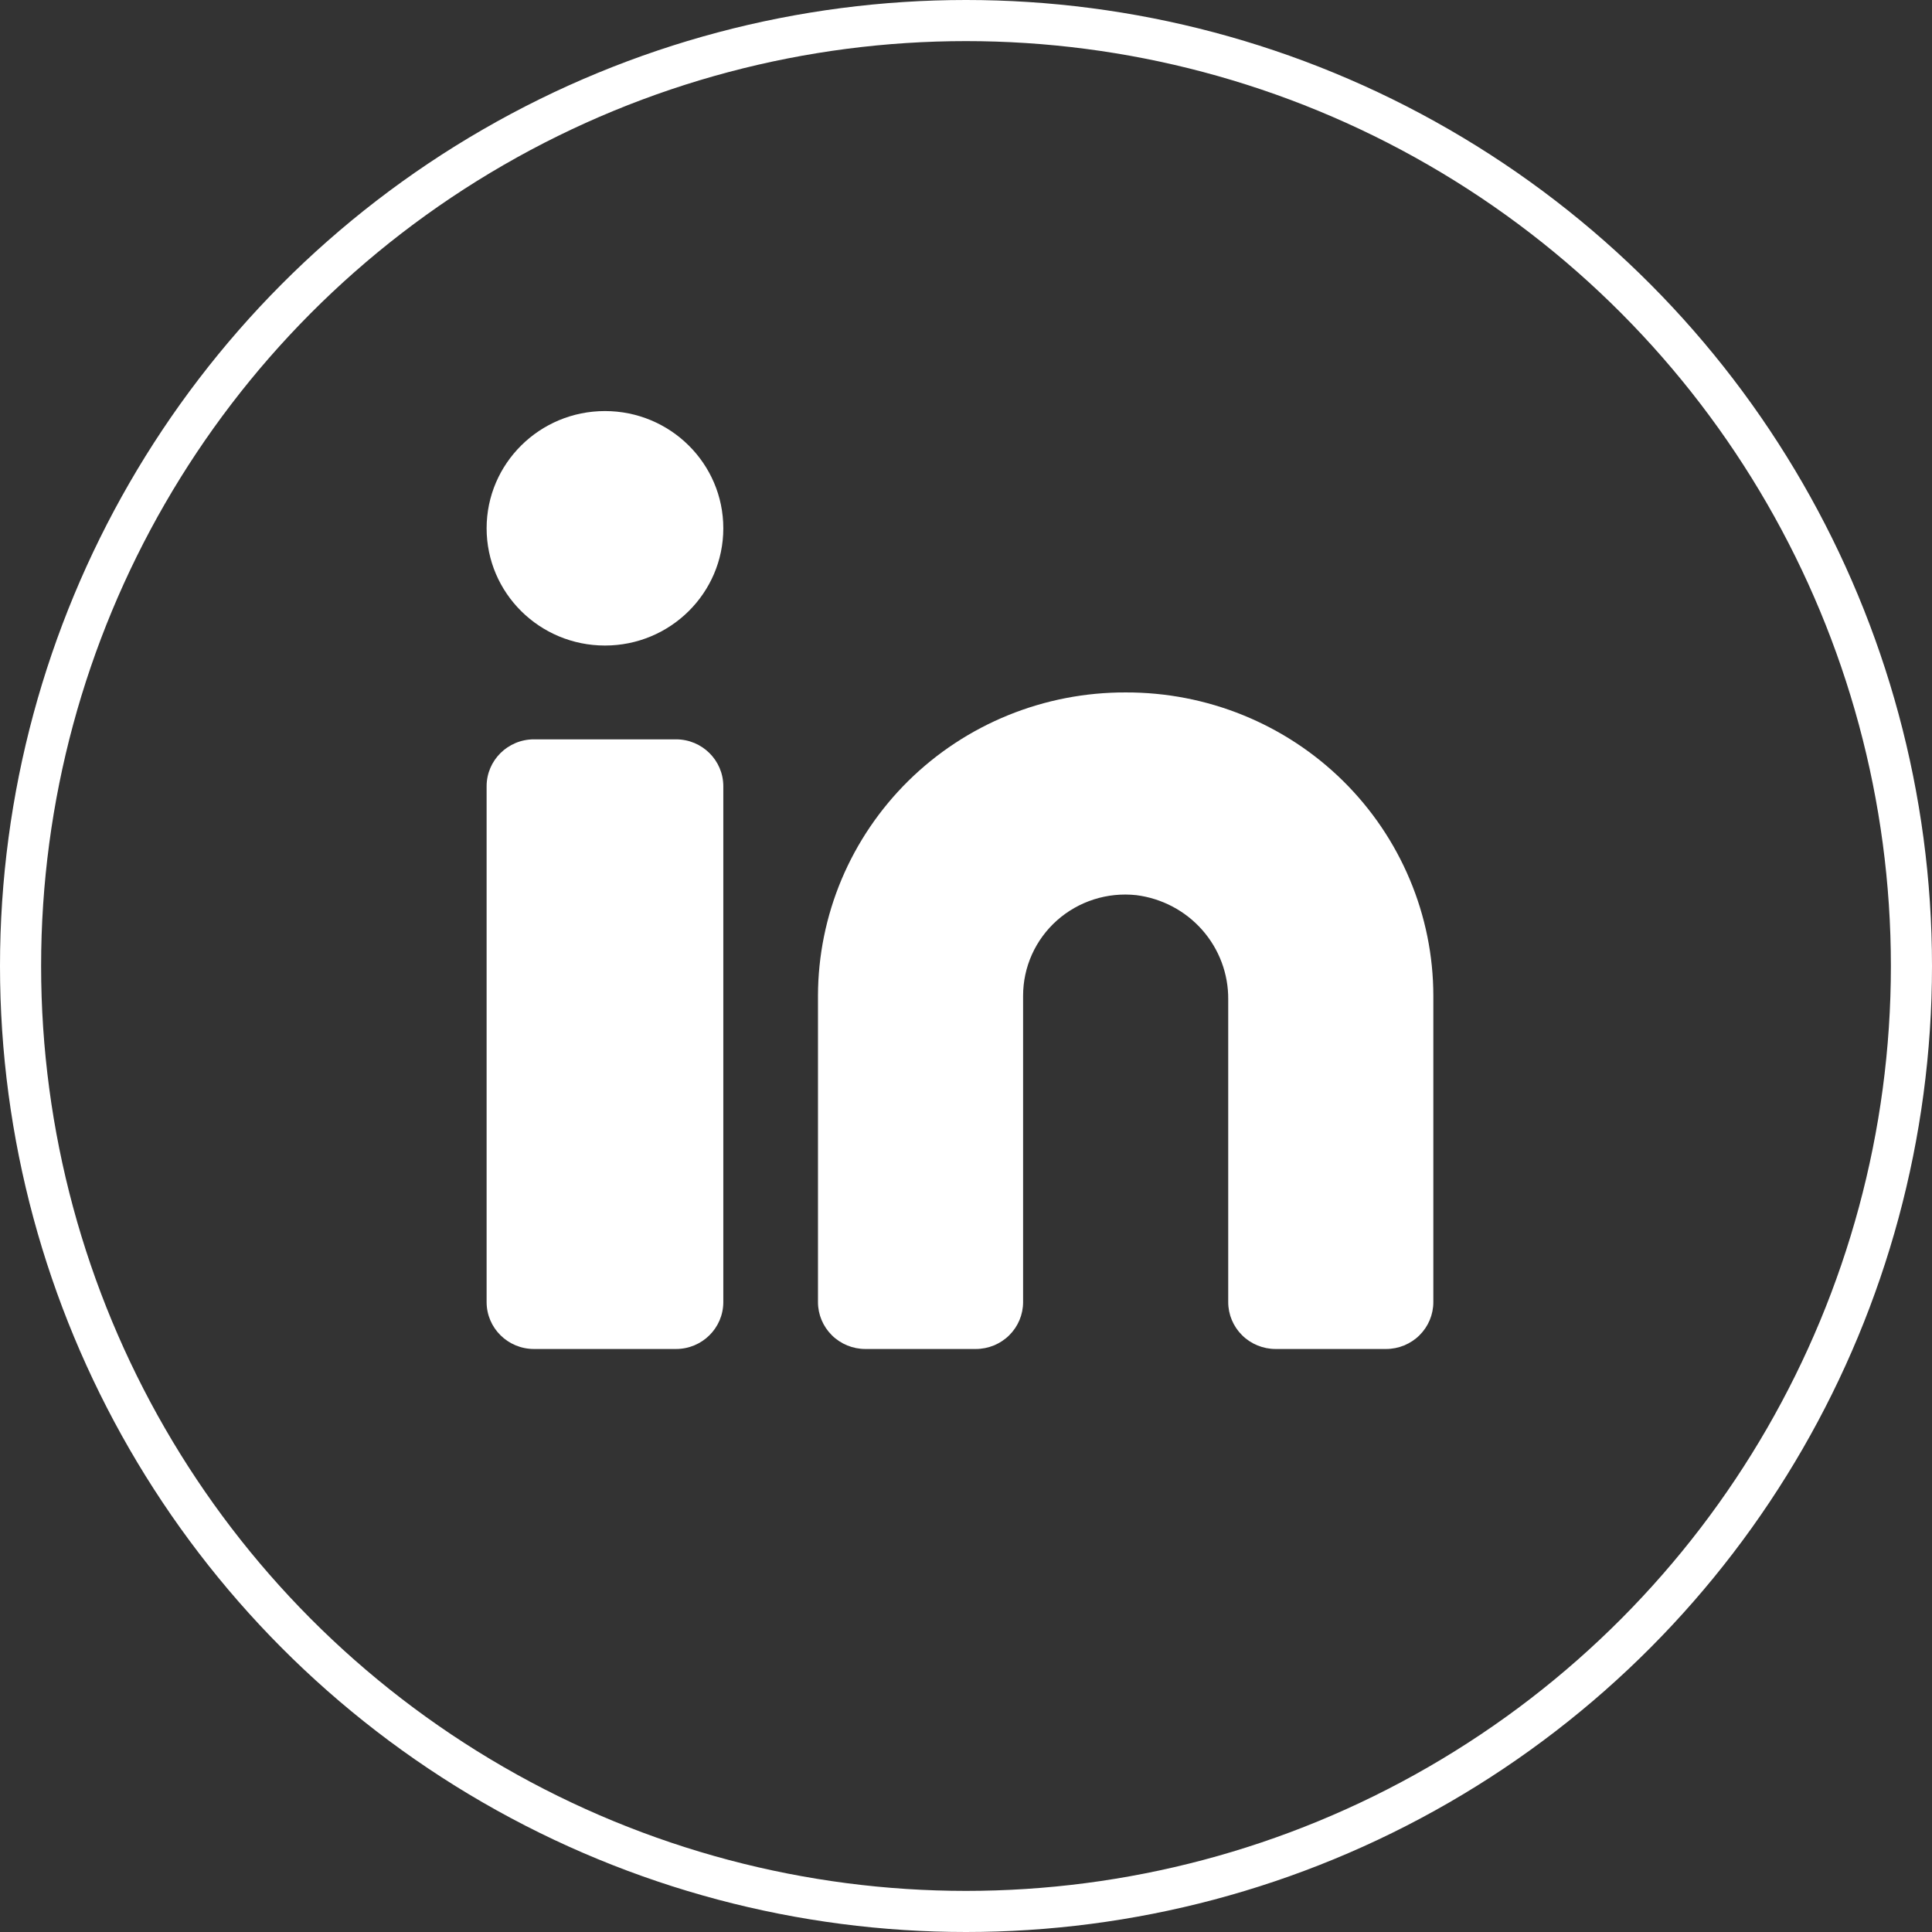 <svg width="47" height="47" viewBox="0 0 47 47" fill="none" xmlns="http://www.w3.org/2000/svg">
<rect x="0" y="0" width="47" height="47" fill="#333333" stroke="none"/>
<circle cx="23.5" cy="23.5" r="23" stroke="white"/>
<path d="M27.384 16.845C26.404 16.842 25.432 17.03 24.525 17.399C23.618 17.768 22.793 18.311 22.098 18.996C21.403 19.682 20.851 20.496 20.473 21.393C20.096 22.29 19.901 23.251 19.899 24.223V31.677C19.899 31.979 20.021 32.269 20.237 32.483C20.453 32.697 20.745 32.817 21.051 32.817H23.738C24.043 32.817 24.336 32.697 24.552 32.483C24.768 32.269 24.889 31.979 24.889 31.677V24.223C24.889 23.877 24.962 23.536 25.104 23.22C25.246 22.904 25.454 22.622 25.713 22.391C25.973 22.16 26.279 21.986 26.611 21.88C26.943 21.774 27.294 21.739 27.64 21.776C28.262 21.854 28.834 22.155 29.246 22.622C29.659 23.09 29.884 23.691 29.879 24.312V31.677C29.879 31.979 30.001 32.269 30.217 32.483C30.433 32.697 30.726 32.817 31.031 32.817H33.718C34.023 32.817 34.316 32.697 34.532 32.483C34.748 32.269 34.869 31.979 34.869 31.677V24.223C34.868 23.251 34.673 22.29 34.295 21.393C33.918 20.496 33.366 19.682 32.671 18.996C31.976 18.311 31.151 17.768 30.244 17.399C29.337 17.03 28.365 16.842 27.384 16.845Z" fill="white"/>
<path d="M16.445 17.986H12.99C12.354 17.986 11.838 18.497 11.838 19.127V31.676C11.838 32.306 12.354 32.817 12.99 32.817H16.445C17.081 32.817 17.596 32.306 17.596 31.676V19.127C17.596 18.497 17.081 17.986 16.445 17.986Z" fill="white"/>
<path d="M14.717 15.704C16.307 15.704 17.596 14.427 17.596 12.852C17.596 11.277 16.307 10 14.717 10C13.127 10 11.838 11.277 11.838 12.852C11.838 14.427 13.127 15.704 14.717 15.704Z" fill="white"/>
</svg>
